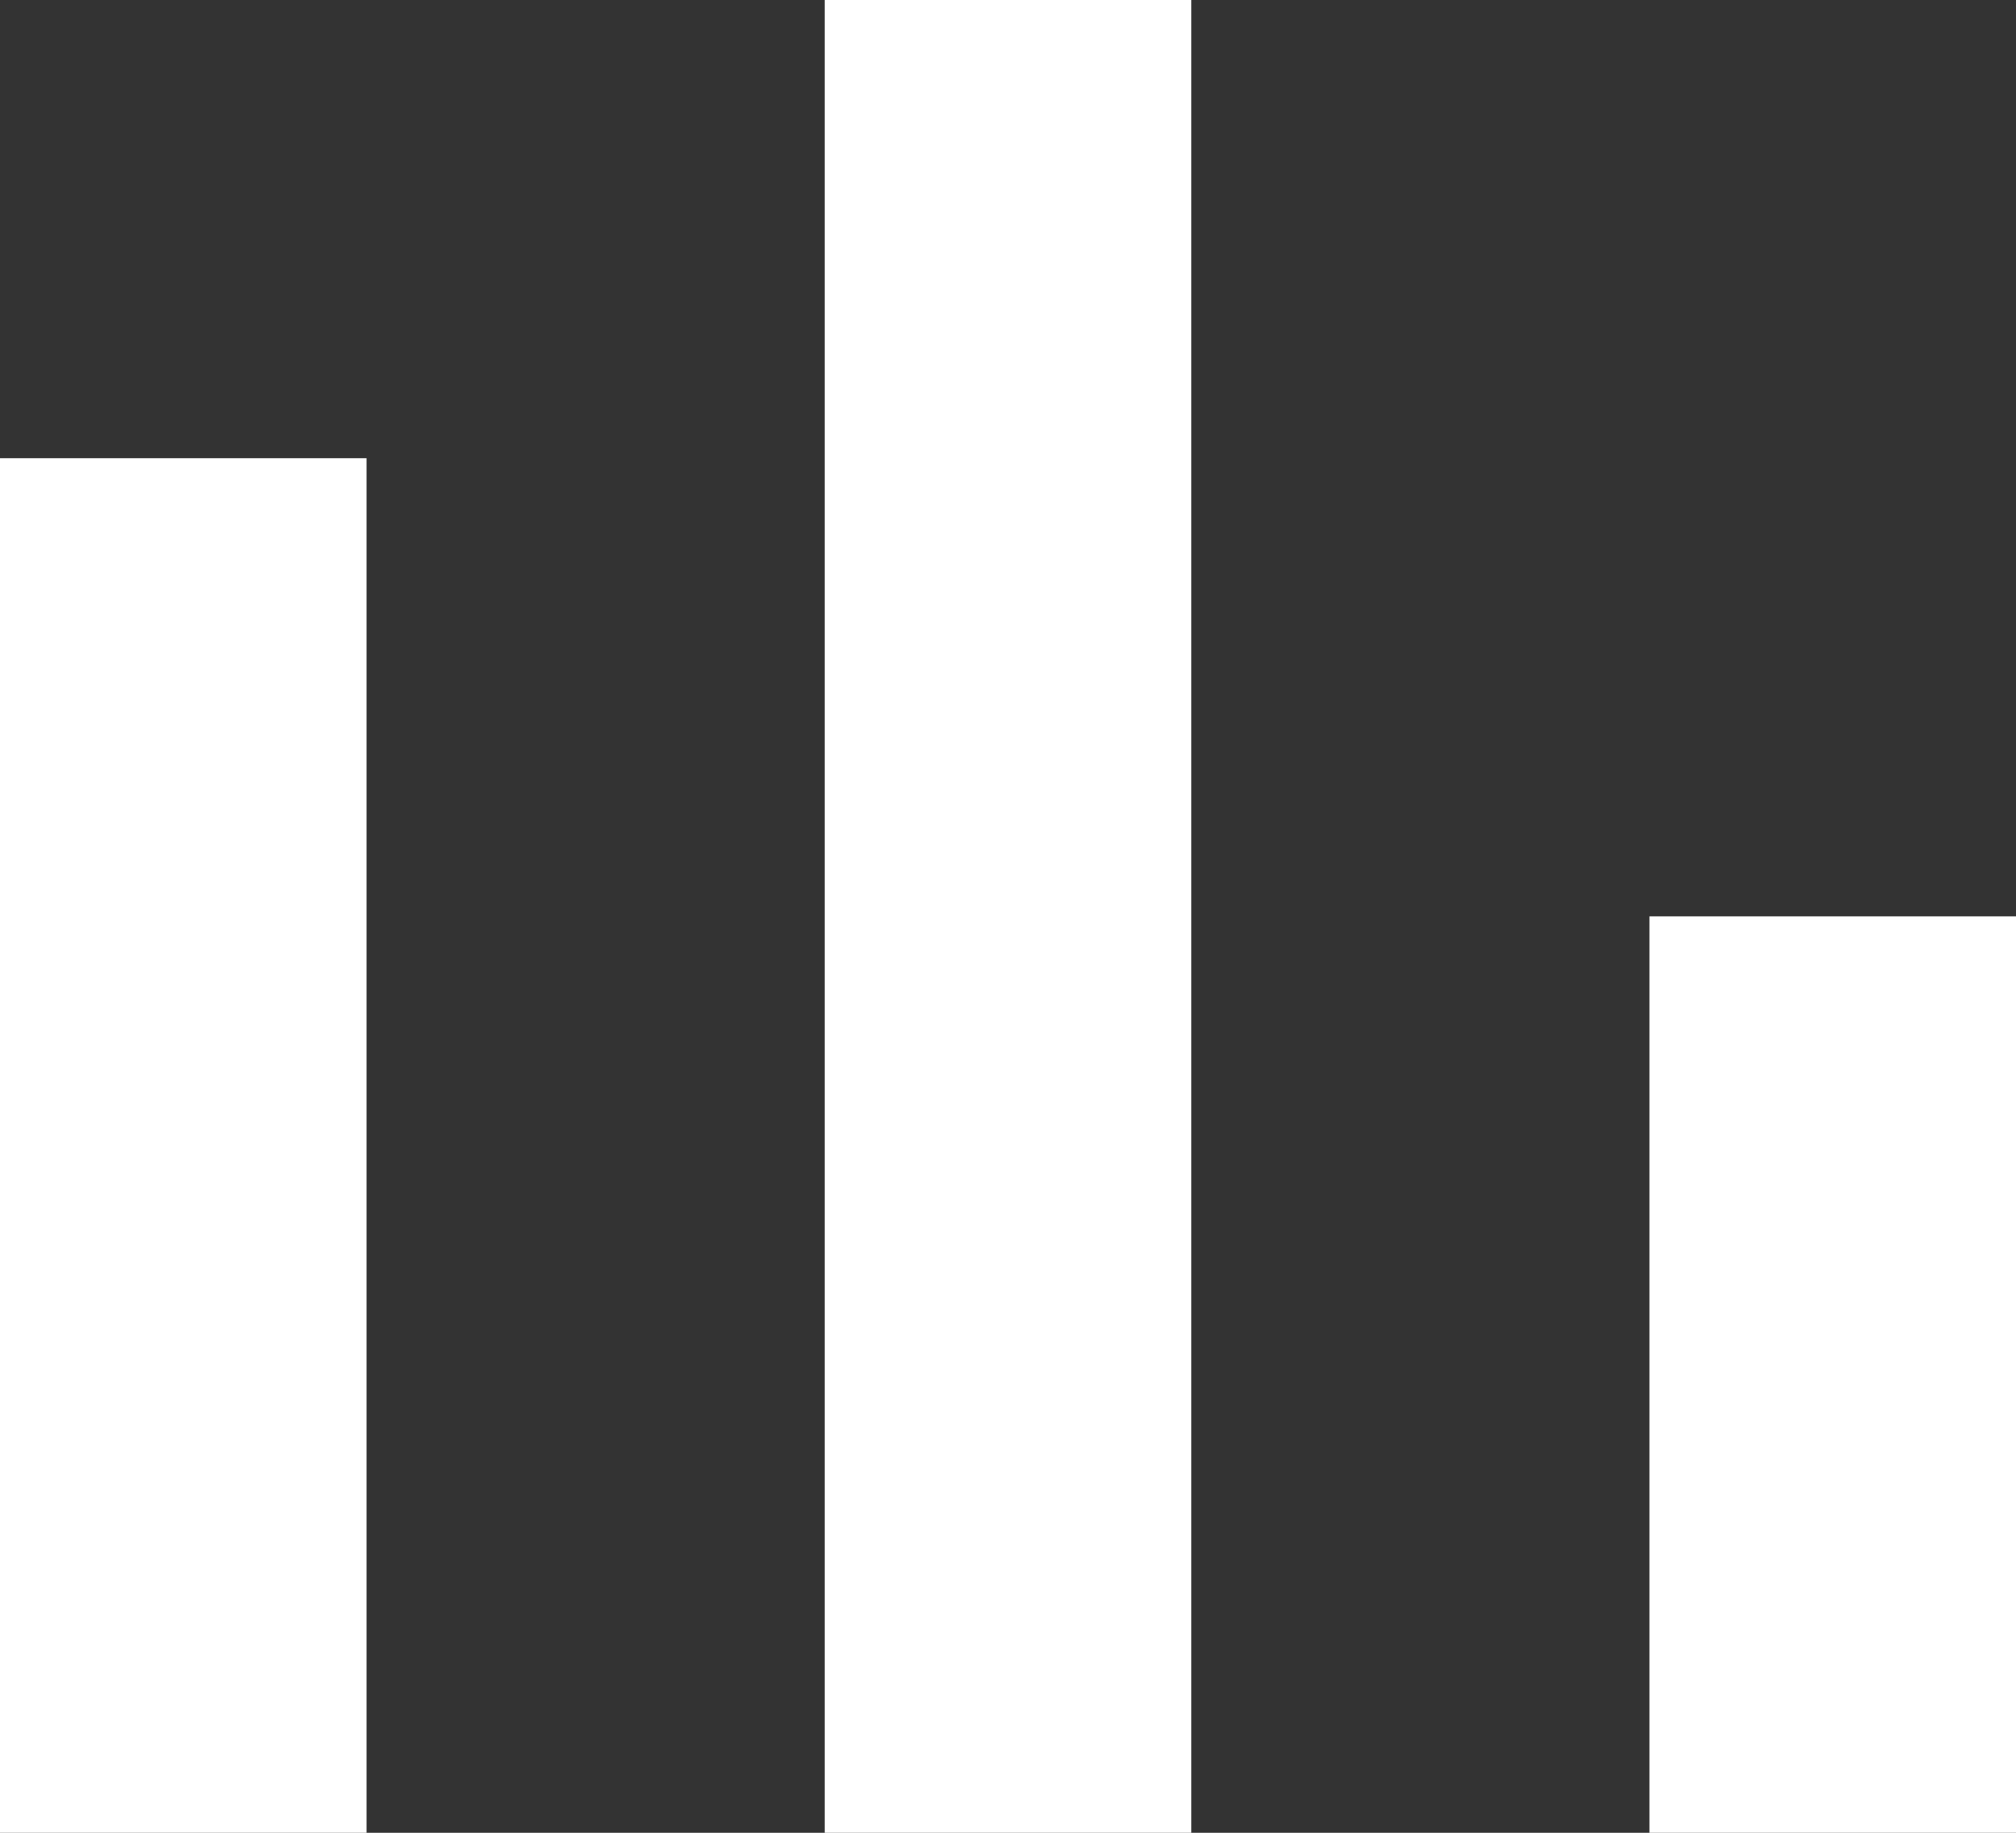 <svg width="22" height="20" viewBox="0 0 22 20" fill="none" xmlns="http://www.w3.org/2000/svg">
<rect x="0" y="0" width="22" height="20" fill="#333333" stroke="none"/>
<path d="M22 10H18V20H22V10Z" fill="white"/>
<path d="M4 5H0V20H4V5Z" fill="white"/>
<path d="M13 0H9V20H13V0Z" fill="white"/>
</svg>
